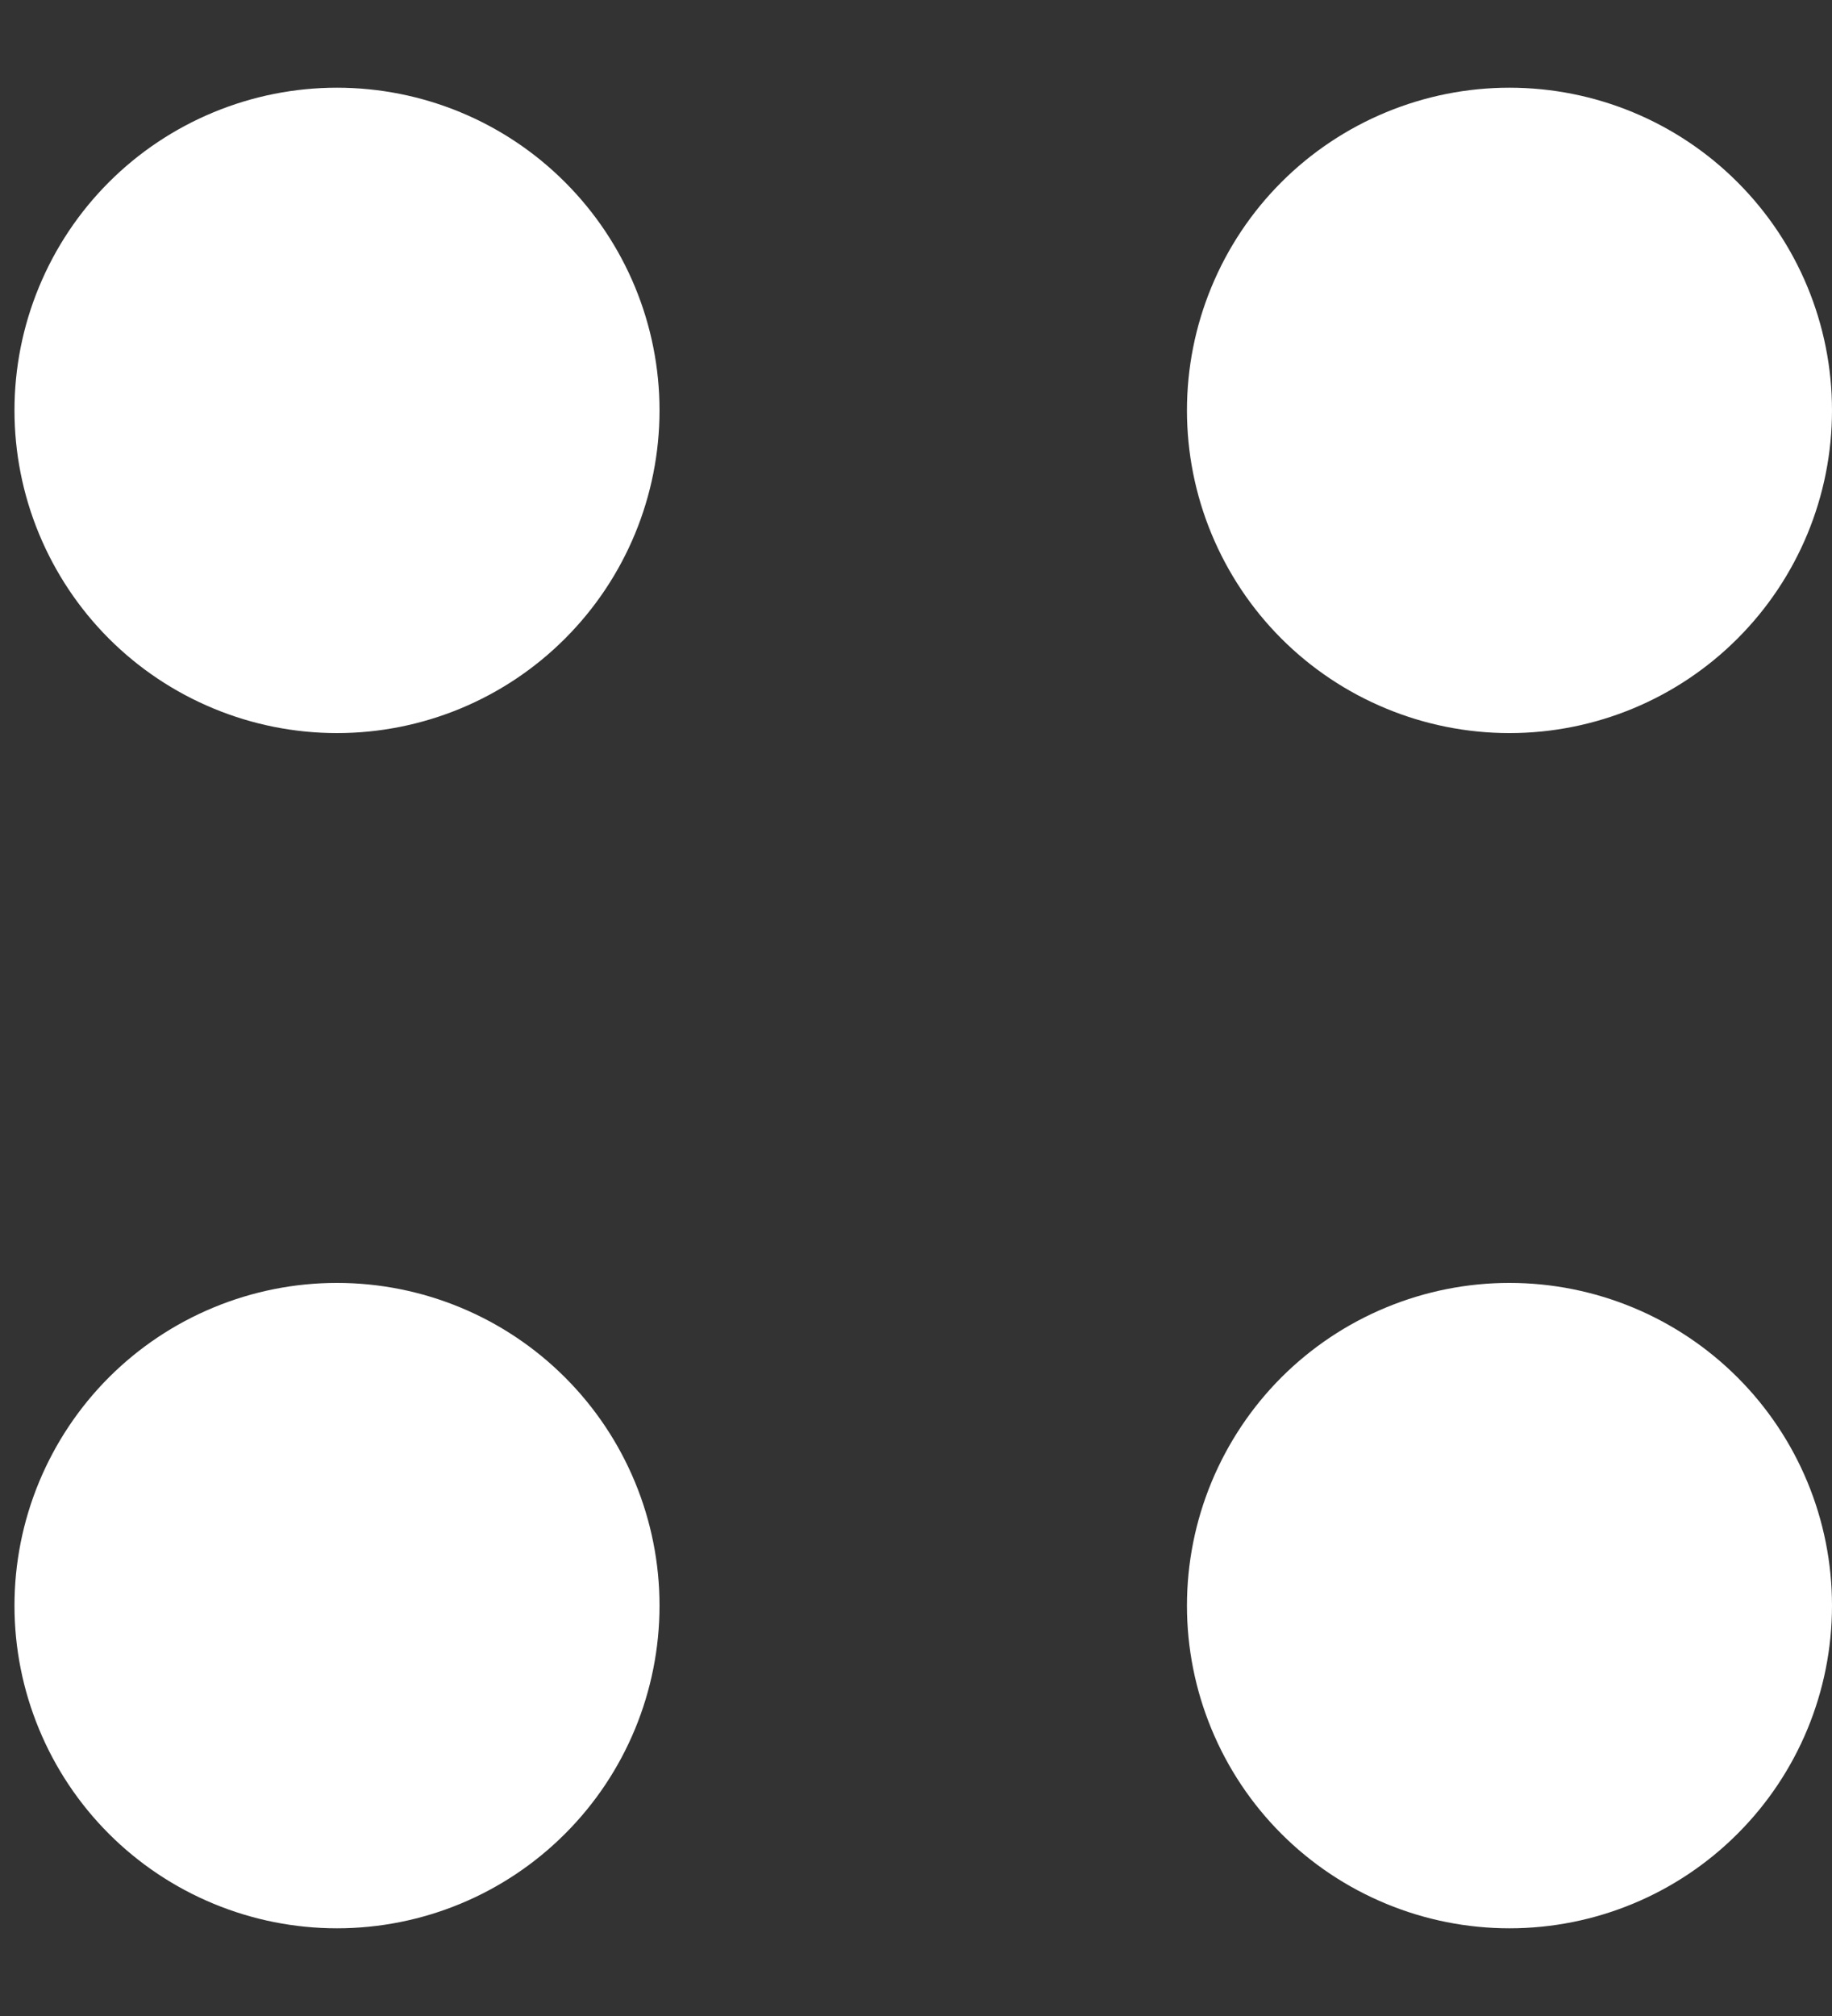 <svg width="20" height="22" viewBox="0 0 20 22" fill="none" xmlns="http://www.w3.org/2000/svg">
<rect x="0" y="0" width="20" height="22" fill="#333333" stroke="none"/>
<path d="M16.479 0.957C16.017 0.957 15.559 1.048 15.132 1.225C14.704 1.402 14.316 1.661 13.989 1.988C13.662 2.315 13.403 2.703 13.226 3.131C13.049 3.558 12.958 4.016 12.958 4.478C12.958 4.941 13.049 5.399 13.226 5.826C13.403 6.253 13.662 6.642 13.989 6.969C14.316 7.296 14.704 7.555 15.132 7.732C15.559 7.909 16.017 8 16.479 8C17.413 8 18.309 7.629 18.969 6.968C19.63 6.307 20 5.412 20 4.478C20 3.544 19.629 2.648 18.968 1.988C18.308 1.327 17.412 0.957 16.478 0.957H16.479ZM3.679 0.957C3.217 0.957 2.759 1.048 2.332 1.225C1.904 1.402 1.516 1.661 1.189 1.988C0.862 2.315 0.603 2.703 0.426 3.131C0.249 3.558 0.158 4.016 0.158 4.478C0.158 4.941 0.249 5.399 0.426 5.826C0.603 6.253 0.862 6.642 1.189 6.969C1.516 7.296 1.904 7.555 2.332 7.732C2.759 7.909 3.217 8 3.679 8C4.613 8 5.509 7.629 6.169 6.968C6.83 6.307 7.2 5.412 7.2 4.478C7.2 3.544 6.829 2.648 6.168 1.988C5.508 1.327 4.612 0.957 3.678 0.957H3.679Z" fill="white"/>
<path d="M16.479 14C16.017 14 15.559 14.091 15.132 14.268C14.704 14.445 14.316 14.704 13.989 15.031C13.662 15.358 13.403 15.747 13.226 16.174C13.049 16.601 12.958 17.059 12.958 17.522C12.958 17.984 13.049 18.442 13.226 18.869C13.403 19.297 13.662 19.685 13.989 20.012C14.316 20.339 14.704 20.598 15.132 20.775C15.559 20.952 16.017 21.043 16.479 21.043C17.413 21.043 18.309 20.672 18.969 20.011C19.63 19.351 20 18.455 20 17.521C20 16.587 19.629 15.691 18.968 15.031C18.308 14.371 17.412 14 16.478 14H16.479ZM3.679 14C3.217 14 2.759 14.091 2.332 14.268C1.904 14.445 1.516 14.704 1.189 15.031C0.862 15.358 0.603 15.747 0.426 16.174C0.249 16.601 0.158 17.059 0.158 17.522C0.158 17.984 0.249 18.442 0.426 18.869C0.603 19.297 0.862 19.685 1.189 20.012C1.516 20.339 1.904 20.598 2.332 20.775C2.759 20.952 3.217 21.043 3.679 21.043C4.613 21.043 5.509 20.672 6.169 20.011C6.83 19.351 7.2 18.455 7.2 17.521C7.2 16.587 6.829 15.691 6.168 15.031C5.508 14.371 4.612 14 3.678 14H3.679Z" fill="white"/>
</svg>
